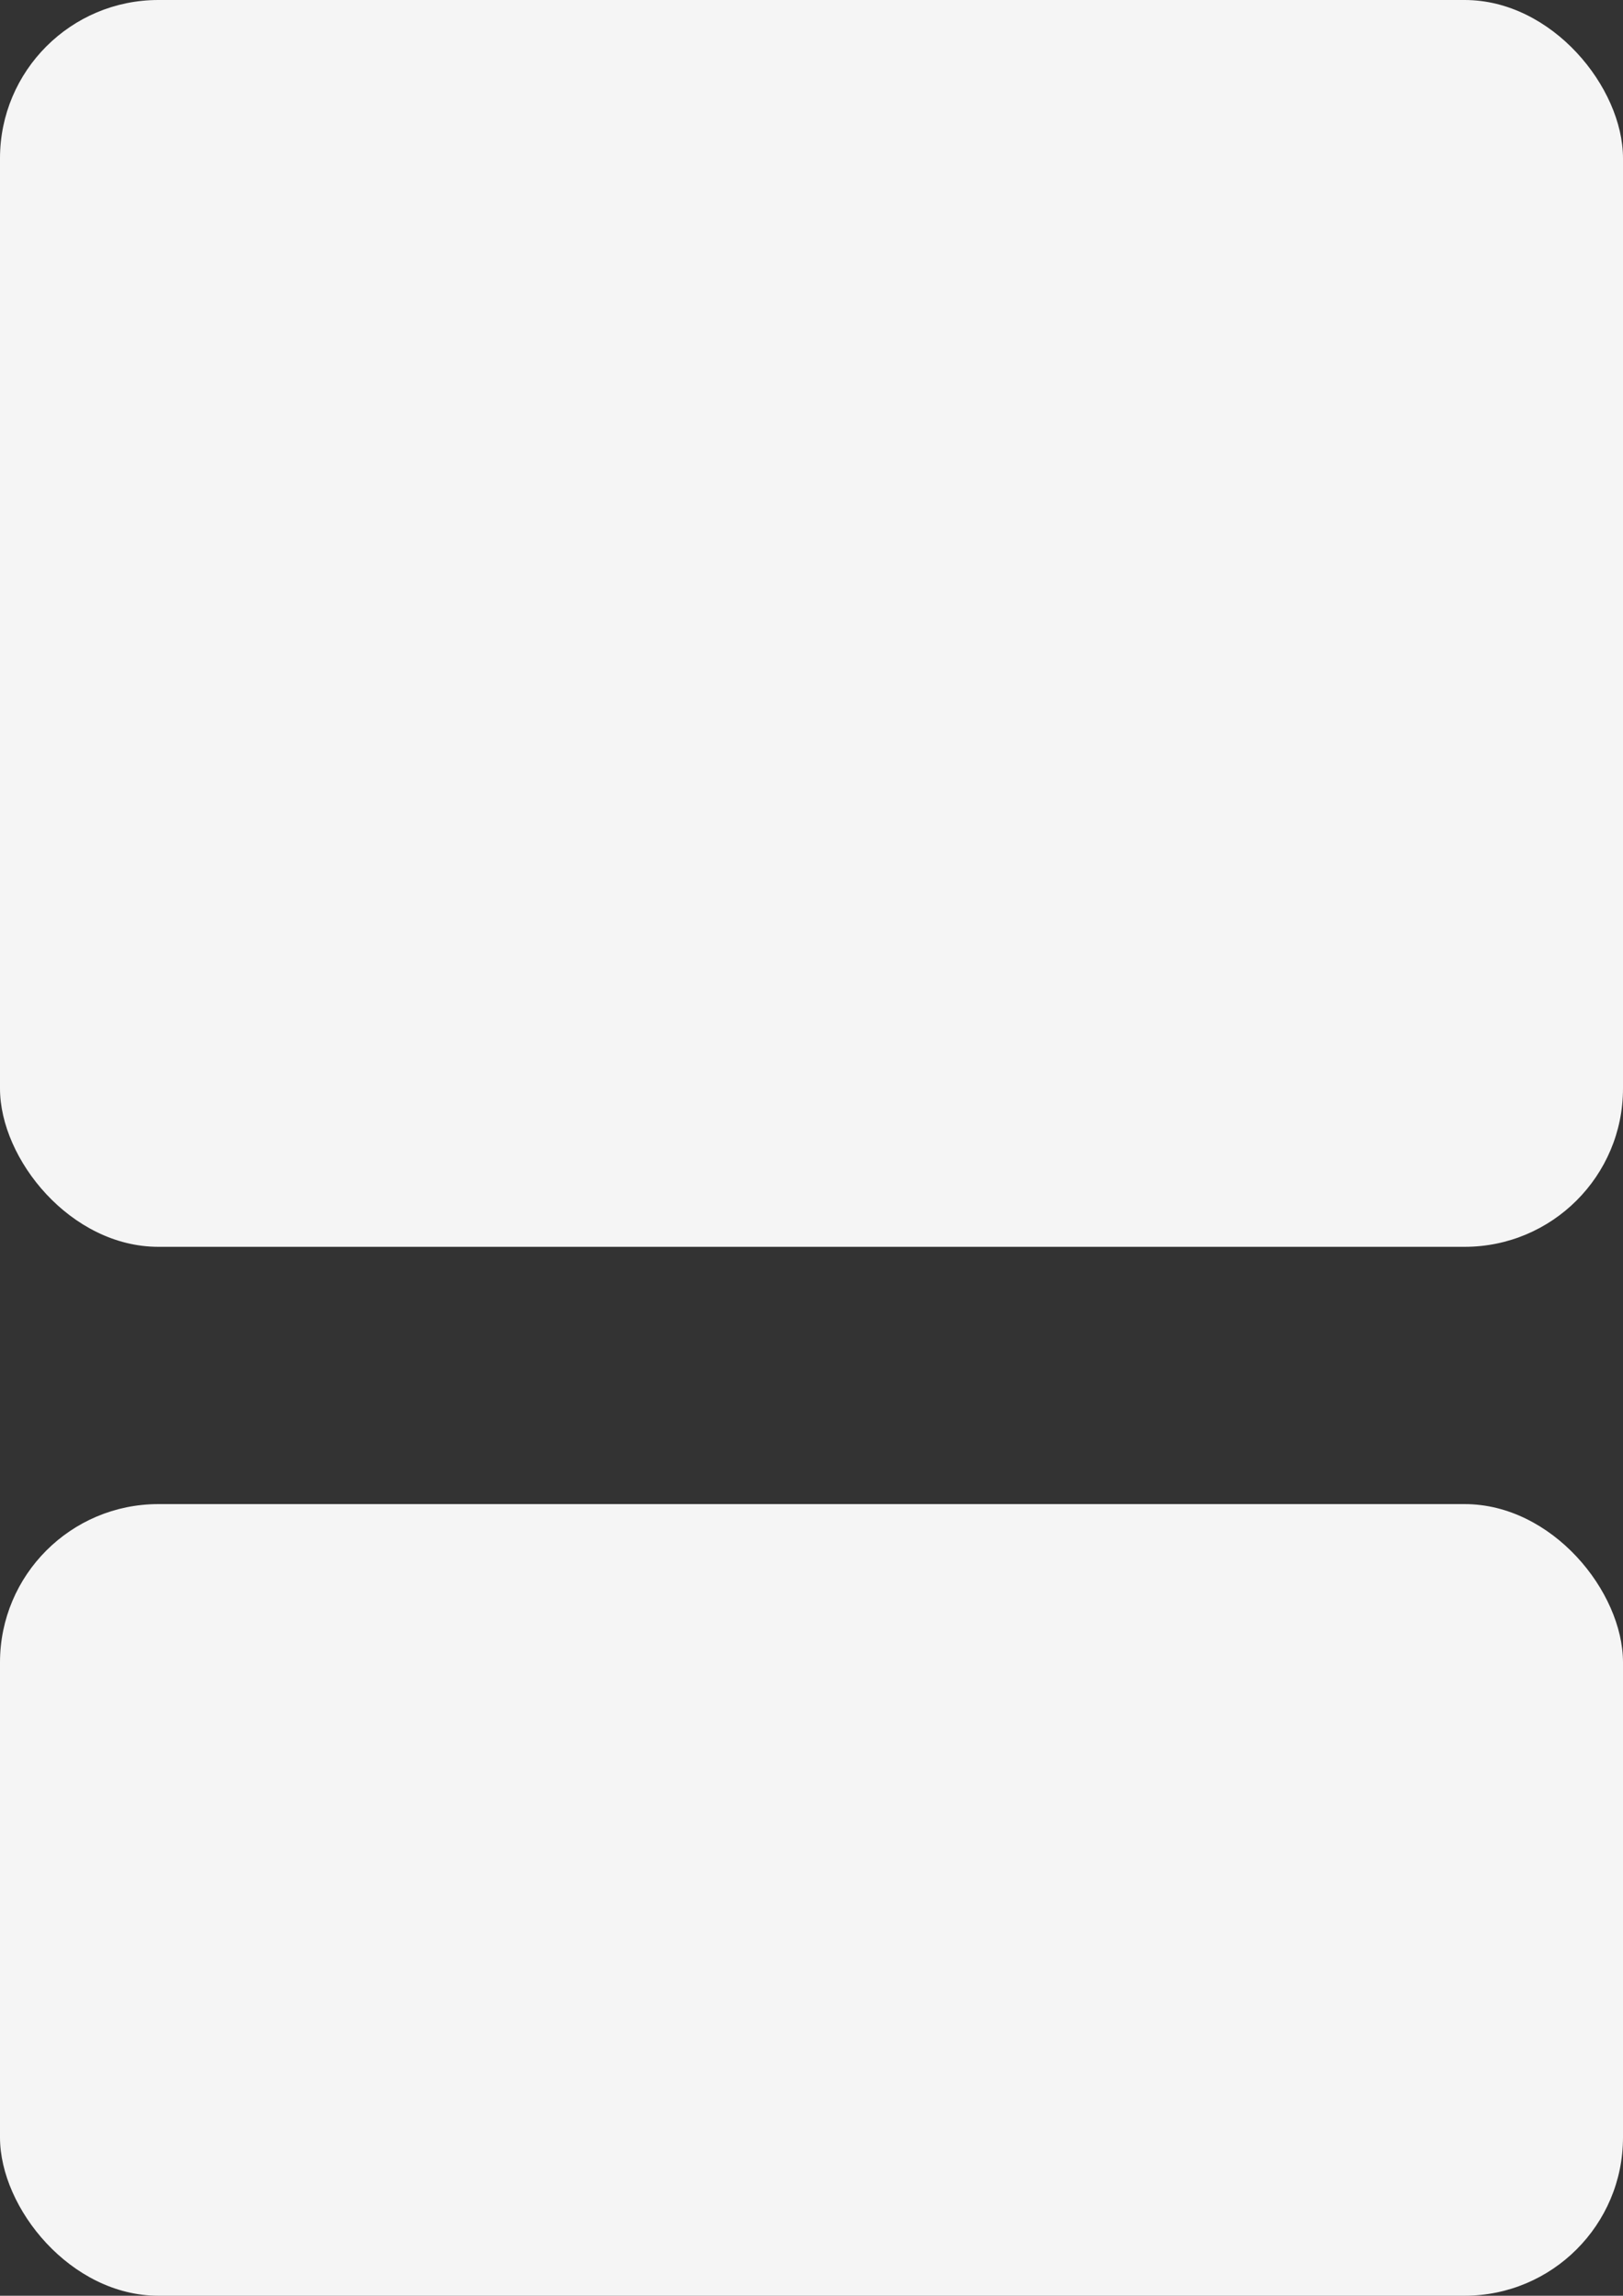 <svg width="41" height="58" viewBox="0 0 41 58" fill="none" xmlns="http://www.w3.org/2000/svg">
<rect x="0" y="0" width="41" height="58" fill="#333333" stroke="none"/>
<rect y="38" width="41" height="20" rx="4" fill="#F5F5F5"/>
<rect width="41" height="31.5" rx="4" fill="#F5F5F5"/>
</svg>
